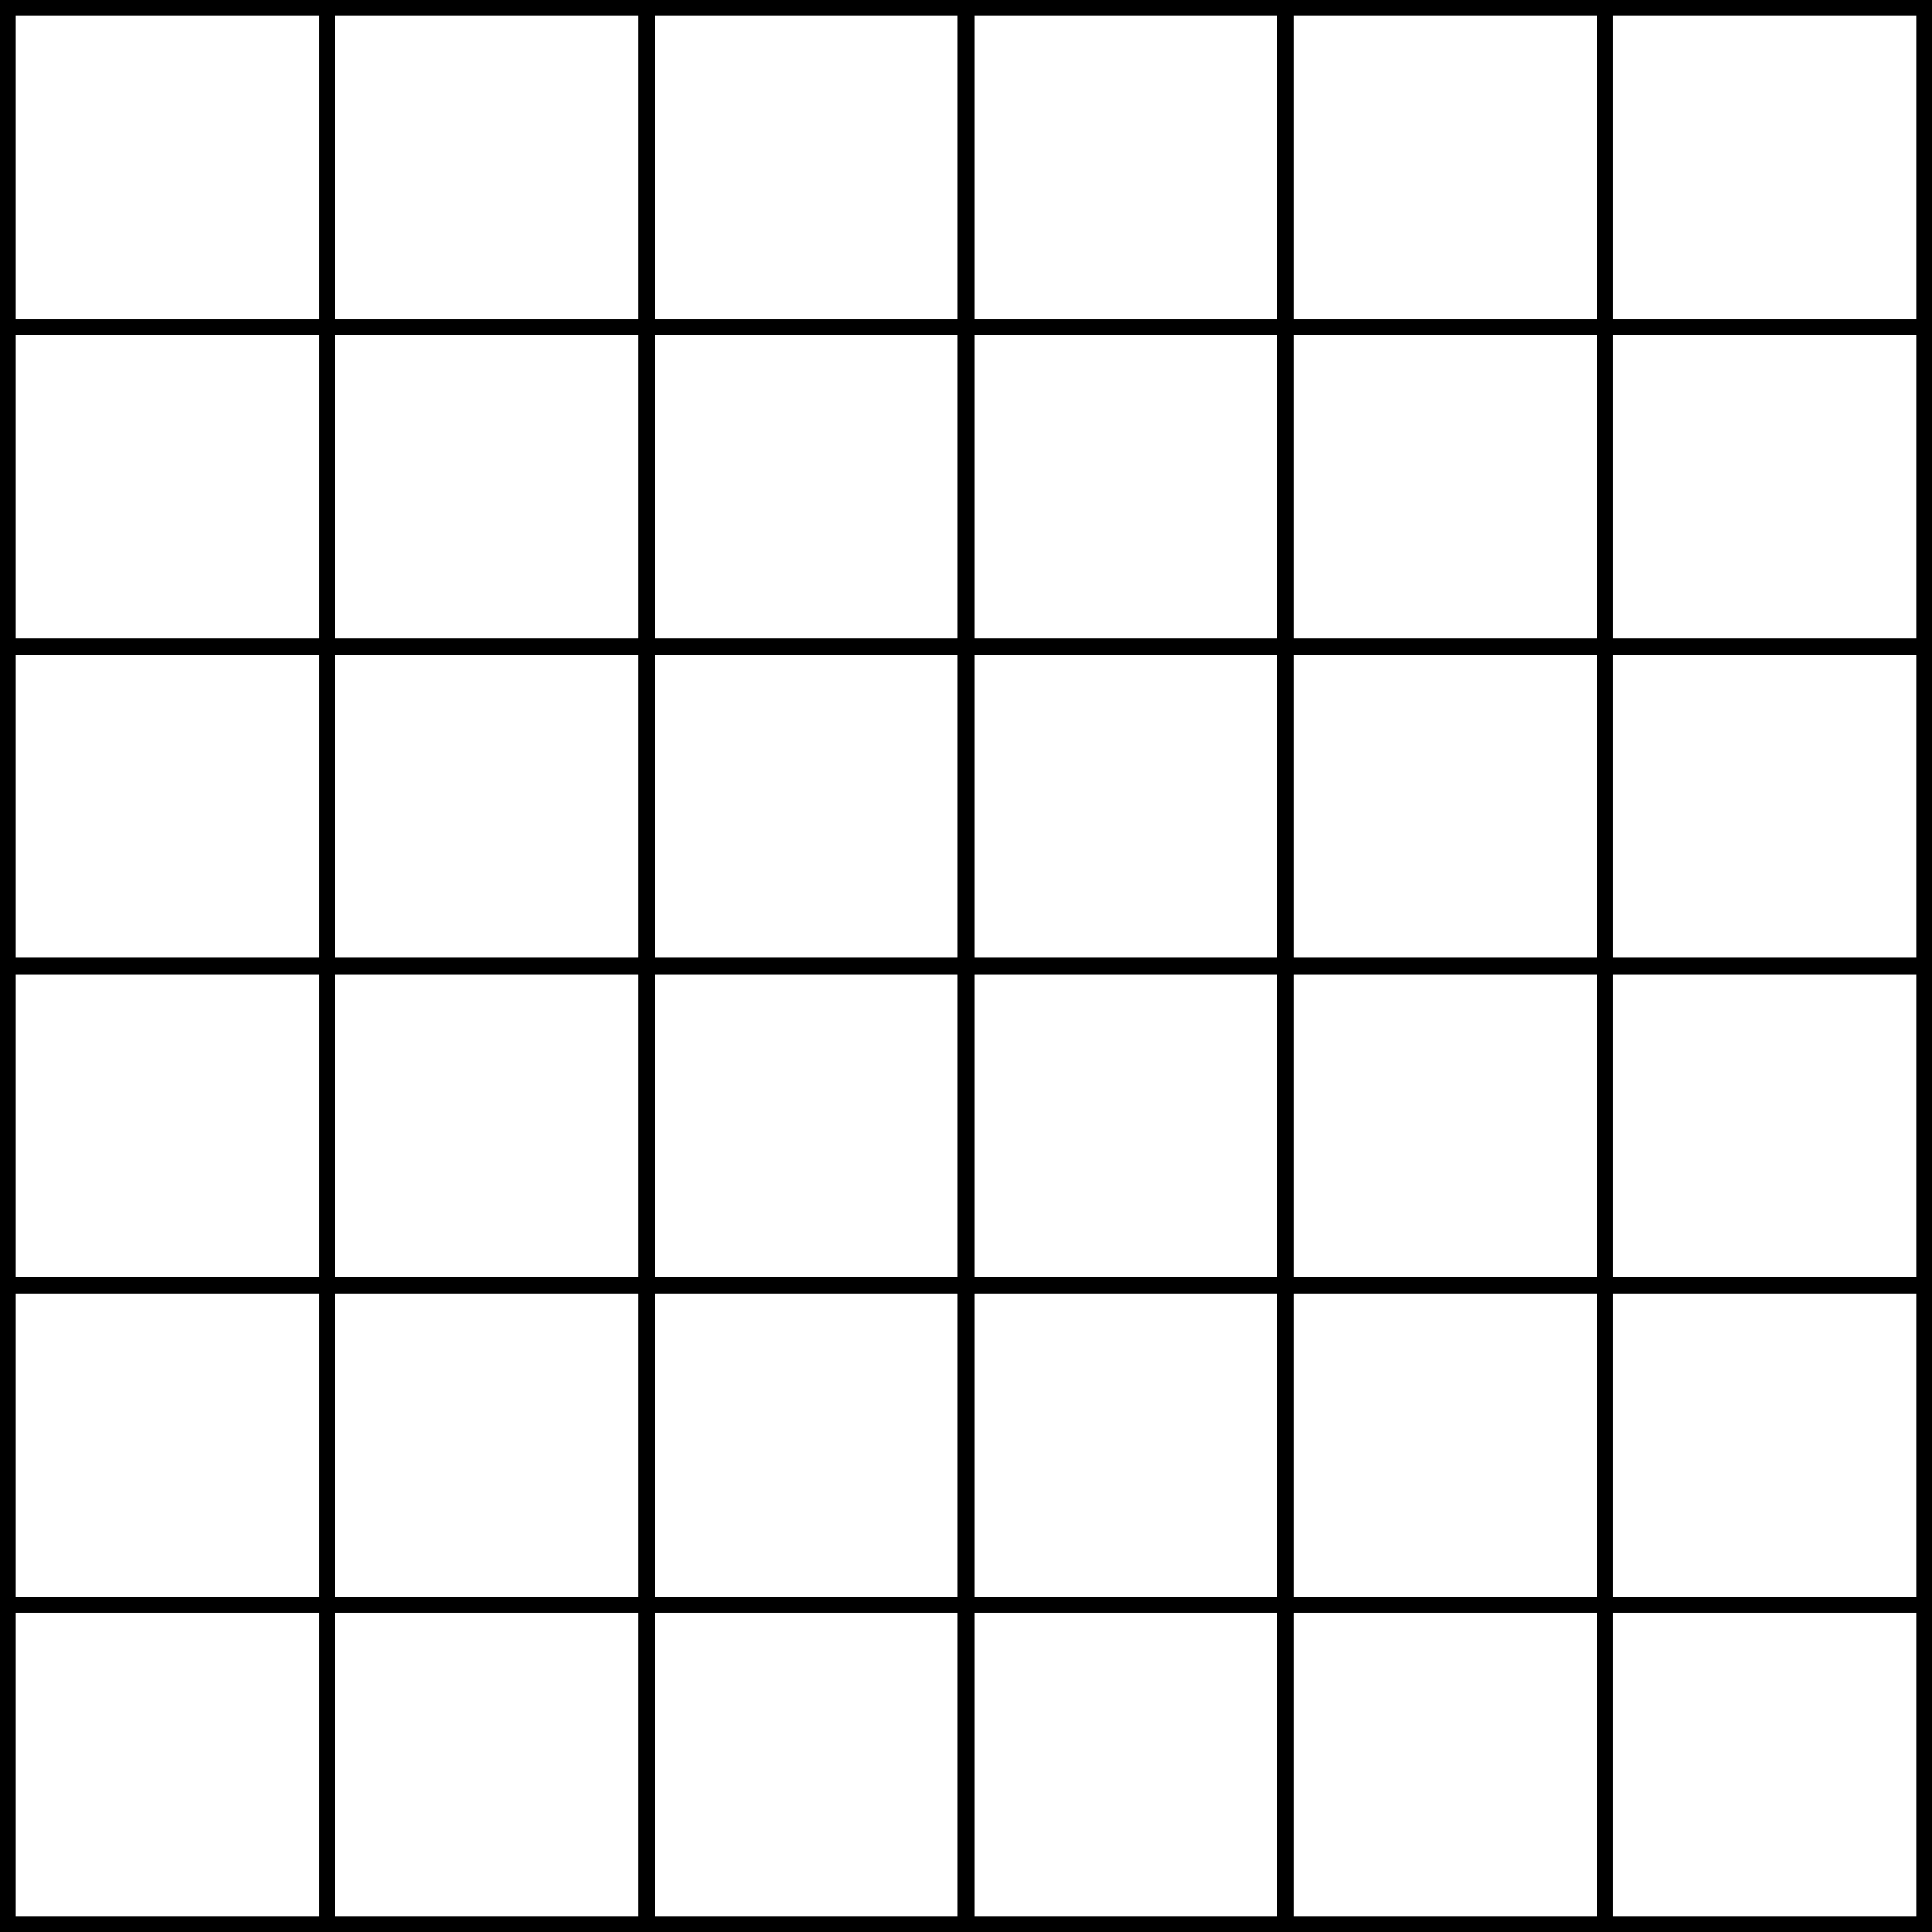 <?xml version="1.0" encoding="UTF-8"?>
<svg xmlns="http://www.w3.org/2000/svg" xmlns:xlink="http://www.w3.org/1999/xlink" width="121pt" height="121pt" viewBox="0 0 121 121" version="1.1">
<g id="surface4112">
<path style="fill:none;stroke-width:1;stroke-linecap:round;stroke-linejoin:miter;stroke:rgb(0%,0%,0%);stroke-opacity:1;stroke-miterlimit:10;" d="M 100.5 100.5 L 120.5 100.5 L 120.5 120.5 L 100.5 120.5 Z M 100.5 100.5 "/>
<path style="fill:none;stroke-width:1;stroke-linecap:round;stroke-linejoin:miter;stroke:rgb(0%,0%,0%);stroke-opacity:1;stroke-miterlimit:10;" d="M 80.5 100.5 L 100.5 100.5 L 100.5 120.5 L 80.5 120.5 Z M 80.5 100.5 "/>
<path style="fill:none;stroke-width:1;stroke-linecap:round;stroke-linejoin:miter;stroke:rgb(0%,0%,0%);stroke-opacity:1;stroke-miterlimit:10;" d="M 60.5 100.5 L 80.5 100.5 L 80.5 120.5 L 60.5 120.5 Z M 60.5 100.5 "/>
<path style="fill:none;stroke-width:1;stroke-linecap:round;stroke-linejoin:miter;stroke:rgb(0%,0%,0%);stroke-opacity:1;stroke-miterlimit:10;" d="M 40.5 100.5 L 60.5 100.5 L 60.5 120.5 L 40.5 120.5 Z M 40.5 100.5 "/>
<path style="fill:none;stroke-width:1;stroke-linecap:round;stroke-linejoin:miter;stroke:rgb(0%,0%,0%);stroke-opacity:1;stroke-miterlimit:10;" d="M 20.5 100.5 L 40.5 100.5 L 40.5 120.5 L 20.5 120.5 Z M 20.5 100.5 "/>
<path style="fill:none;stroke-width:1;stroke-linecap:round;stroke-linejoin:miter;stroke:rgb(0%,0%,0%);stroke-opacity:1;stroke-miterlimit:10;" d="M 0.5 100.5 L 20.5 100.5 L 20.5 120.5 L 0.5 120.5 Z M 0.5 100.5 "/>
<path style="fill:none;stroke-width:1;stroke-linecap:round;stroke-linejoin:miter;stroke:rgb(0%,0%,0%);stroke-opacity:1;stroke-miterlimit:10;" d="M 100.5 80.5 L 120.5 80.5 L 120.5 100.5 L 100.5 100.5 Z M 100.5 80.5 "/>
<path style="fill:none;stroke-width:1;stroke-linecap:round;stroke-linejoin:miter;stroke:rgb(0%,0%,0%);stroke-opacity:1;stroke-miterlimit:10;" d="M 80.5 80.5 L 100.5 80.5 L 100.5 100.5 L 80.5 100.5 Z M 80.5 80.5 "/>
<path style="fill:none;stroke-width:1;stroke-linecap:round;stroke-linejoin:miter;stroke:rgb(0%,0%,0%);stroke-opacity:1;stroke-miterlimit:10;" d="M 60.5 80.5 L 80.5 80.5 L 80.5 100.5 L 60.5 100.5 Z M 60.5 80.5 "/>
<path style="fill:none;stroke-width:1;stroke-linecap:round;stroke-linejoin:miter;stroke:rgb(0%,0%,0%);stroke-opacity:1;stroke-miterlimit:10;" d="M 40.5 80.5 L 60.5 80.5 L 60.5 100.5 L 40.5 100.5 Z M 40.5 80.5 "/>
<path style="fill:none;stroke-width:1;stroke-linecap:round;stroke-linejoin:miter;stroke:rgb(0%,0%,0%);stroke-opacity:1;stroke-miterlimit:10;" d="M 20.5 80.5 L 40.5 80.5 L 40.5 100.5 L 20.5 100.5 Z M 20.5 80.5 "/>
<path style="fill:none;stroke-width:1;stroke-linecap:round;stroke-linejoin:miter;stroke:rgb(0%,0%,0%);stroke-opacity:1;stroke-miterlimit:10;" d="M 0.5 80.5 L 20.5 80.5 L 20.5 100.5 L 0.5 100.5 Z M 0.5 80.5 "/>
<path style="fill:none;stroke-width:1;stroke-linecap:round;stroke-linejoin:miter;stroke:rgb(0%,0%,0%);stroke-opacity:1;stroke-miterlimit:10;" d="M 100.5 60.5 L 120.5 60.5 L 120.5 80.5 L 100.5 80.5 Z M 100.5 60.5 "/>
<path style="fill:none;stroke-width:1;stroke-linecap:round;stroke-linejoin:miter;stroke:rgb(0%,0%,0%);stroke-opacity:1;stroke-miterlimit:10;" d="M 80.5 60.5 L 100.5 60.5 L 100.5 80.5 L 80.5 80.5 Z M 80.5 60.5 "/>
<path style="fill:none;stroke-width:1;stroke-linecap:round;stroke-linejoin:miter;stroke:rgb(0%,0%,0%);stroke-opacity:1;stroke-miterlimit:10;" d="M 60.5 60.5 L 80.5 60.5 L 80.5 80.5 L 60.5 80.5 Z M 60.5 60.5 "/>
<path style="fill:none;stroke-width:1;stroke-linecap:round;stroke-linejoin:miter;stroke:rgb(0%,0%,0%);stroke-opacity:1;stroke-miterlimit:10;" d="M 40.5 60.5 L 60.5 60.5 L 60.5 80.5 L 40.5 80.5 Z M 40.5 60.5 "/>
<path style="fill:none;stroke-width:1;stroke-linecap:round;stroke-linejoin:miter;stroke:rgb(0%,0%,0%);stroke-opacity:1;stroke-miterlimit:10;" d="M 20.5 60.5 L 40.5 60.5 L 40.5 80.5 L 20.5 80.5 Z M 20.5 60.5 "/>
<path style="fill:none;stroke-width:1;stroke-linecap:round;stroke-linejoin:miter;stroke:rgb(0%,0%,0%);stroke-opacity:1;stroke-miterlimit:10;" d="M 0.5 60.5 L 20.5 60.5 L 20.5 80.5 L 0.5 80.5 Z M 0.5 60.5 "/>
<path style="fill:none;stroke-width:1;stroke-linecap:round;stroke-linejoin:miter;stroke:rgb(0%,0%,0%);stroke-opacity:1;stroke-miterlimit:10;" d="M 100.5 40.5 L 120.5 40.5 L 120.5 60.5 L 100.5 60.5 Z M 100.5 40.5 "/>
<path style="fill:none;stroke-width:1;stroke-linecap:round;stroke-linejoin:miter;stroke:rgb(0%,0%,0%);stroke-opacity:1;stroke-miterlimit:10;" d="M 80.5 40.5 L 100.5 40.5 L 100.5 60.5 L 80.5 60.5 Z M 80.5 40.5 "/>
<path style="fill:none;stroke-width:1;stroke-linecap:round;stroke-linejoin:miter;stroke:rgb(0%,0%,0%);stroke-opacity:1;stroke-miterlimit:10;" d="M 60.5 40.5 L 80.5 40.5 L 80.5 60.5 L 60.5 60.5 Z M 60.5 40.5 "/>
<path style="fill:none;stroke-width:1;stroke-linecap:round;stroke-linejoin:miter;stroke:rgb(0%,0%,0%);stroke-opacity:1;stroke-miterlimit:10;" d="M 40.5 40.5 L 60.5 40.5 L 60.5 60.5 L 40.5 60.5 Z M 40.5 40.5 "/>
<path style="fill:none;stroke-width:1;stroke-linecap:round;stroke-linejoin:miter;stroke:rgb(0%,0%,0%);stroke-opacity:1;stroke-miterlimit:10;" d="M 20.5 40.5 L 40.5 40.5 L 40.5 60.5 L 20.5 60.5 Z M 20.5 40.5 "/>
<path style="fill:none;stroke-width:1;stroke-linecap:round;stroke-linejoin:miter;stroke:rgb(0%,0%,0%);stroke-opacity:1;stroke-miterlimit:10;" d="M 0.5 40.5 L 20.5 40.5 L 20.5 60.5 L 0.5 60.5 Z M 0.5 40.5 "/>
<path style="fill:none;stroke-width:1;stroke-linecap:round;stroke-linejoin:miter;stroke:rgb(0%,0%,0%);stroke-opacity:1;stroke-miterlimit:10;" d="M 100.5 20.5 L 120.5 20.5 L 120.5 40.5 L 100.5 40.5 Z M 100.5 20.5 "/>
<path style="fill:none;stroke-width:1;stroke-linecap:round;stroke-linejoin:miter;stroke:rgb(0%,0%,0%);stroke-opacity:1;stroke-miterlimit:10;" d="M 80.5 20.5 L 100.5 20.5 L 100.5 40.5 L 80.5 40.5 Z M 80.5 20.5 "/>
<path style="fill:none;stroke-width:1;stroke-linecap:round;stroke-linejoin:miter;stroke:rgb(0%,0%,0%);stroke-opacity:1;stroke-miterlimit:10;" d="M 60.5 20.5 L 80.5 20.5 L 80.5 40.5 L 60.5 40.5 Z M 60.5 20.5 "/>
<path style="fill:none;stroke-width:1;stroke-linecap:round;stroke-linejoin:miter;stroke:rgb(0%,0%,0%);stroke-opacity:1;stroke-miterlimit:10;" d="M 40.5 20.5 L 60.5 20.5 L 60.5 40.5 L 40.5 40.5 Z M 40.5 20.5 "/>
<path style="fill:none;stroke-width:1;stroke-linecap:round;stroke-linejoin:miter;stroke:rgb(0%,0%,0%);stroke-opacity:1;stroke-miterlimit:10;" d="M 20.5 20.5 L 40.5 20.5 L 40.5 40.5 L 20.5 40.5 Z M 20.5 20.5 "/>
<path style="fill:none;stroke-width:1;stroke-linecap:round;stroke-linejoin:miter;stroke:rgb(0%,0%,0%);stroke-opacity:1;stroke-miterlimit:10;" d="M 0.5 20.5 L 20.5 20.5 L 20.5 40.5 L 0.5 40.5 Z M 0.5 20.5 "/>
<path style="fill:none;stroke-width:1;stroke-linecap:round;stroke-linejoin:miter;stroke:rgb(0%,0%,0%);stroke-opacity:1;stroke-miterlimit:10;" d="M 100.5 0.5 L 120.5 0.5 L 120.5 20.5 L 100.5 20.5 Z M 100.5 0.5 "/>
<path style="fill:none;stroke-width:1;stroke-linecap:round;stroke-linejoin:miter;stroke:rgb(0%,0%,0%);stroke-opacity:1;stroke-miterlimit:10;" d="M 80.5 0.5 L 100.5 0.5 L 100.5 20.5 L 80.5 20.5 Z M 80.5 0.5 "/>
<path style="fill:none;stroke-width:1;stroke-linecap:round;stroke-linejoin:miter;stroke:rgb(0%,0%,0%);stroke-opacity:1;stroke-miterlimit:10;" d="M 60.5 0.5 L 80.5 0.5 L 80.5 20.5 L 60.5 20.5 Z M 60.5 0.5 "/>
<path style="fill:none;stroke-width:1;stroke-linecap:round;stroke-linejoin:miter;stroke:rgb(0%,0%,0%);stroke-opacity:1;stroke-miterlimit:10;" d="M 40.5 0.5 L 60.5 0.5 L 60.5 20.5 L 40.5 20.5 Z M 40.5 0.5 "/>
<path style="fill:none;stroke-width:1;stroke-linecap:round;stroke-linejoin:miter;stroke:rgb(0%,0%,0%);stroke-opacity:1;stroke-miterlimit:10;" d="M 20.5 0.5 L 40.5 0.5 L 40.5 20.5 L 20.5 20.5 Z M 20.5 0.5 "/>
<path style="fill:none;stroke-width:1;stroke-linecap:round;stroke-linejoin:miter;stroke:rgb(0%,0%,0%);stroke-opacity:1;stroke-miterlimit:10;" d="M 0.5 0.5 L 20.5 0.5 L 20.5 20.5 L 0.5 20.5 Z M 0.5 0.5 "/>
</g>
</svg>
